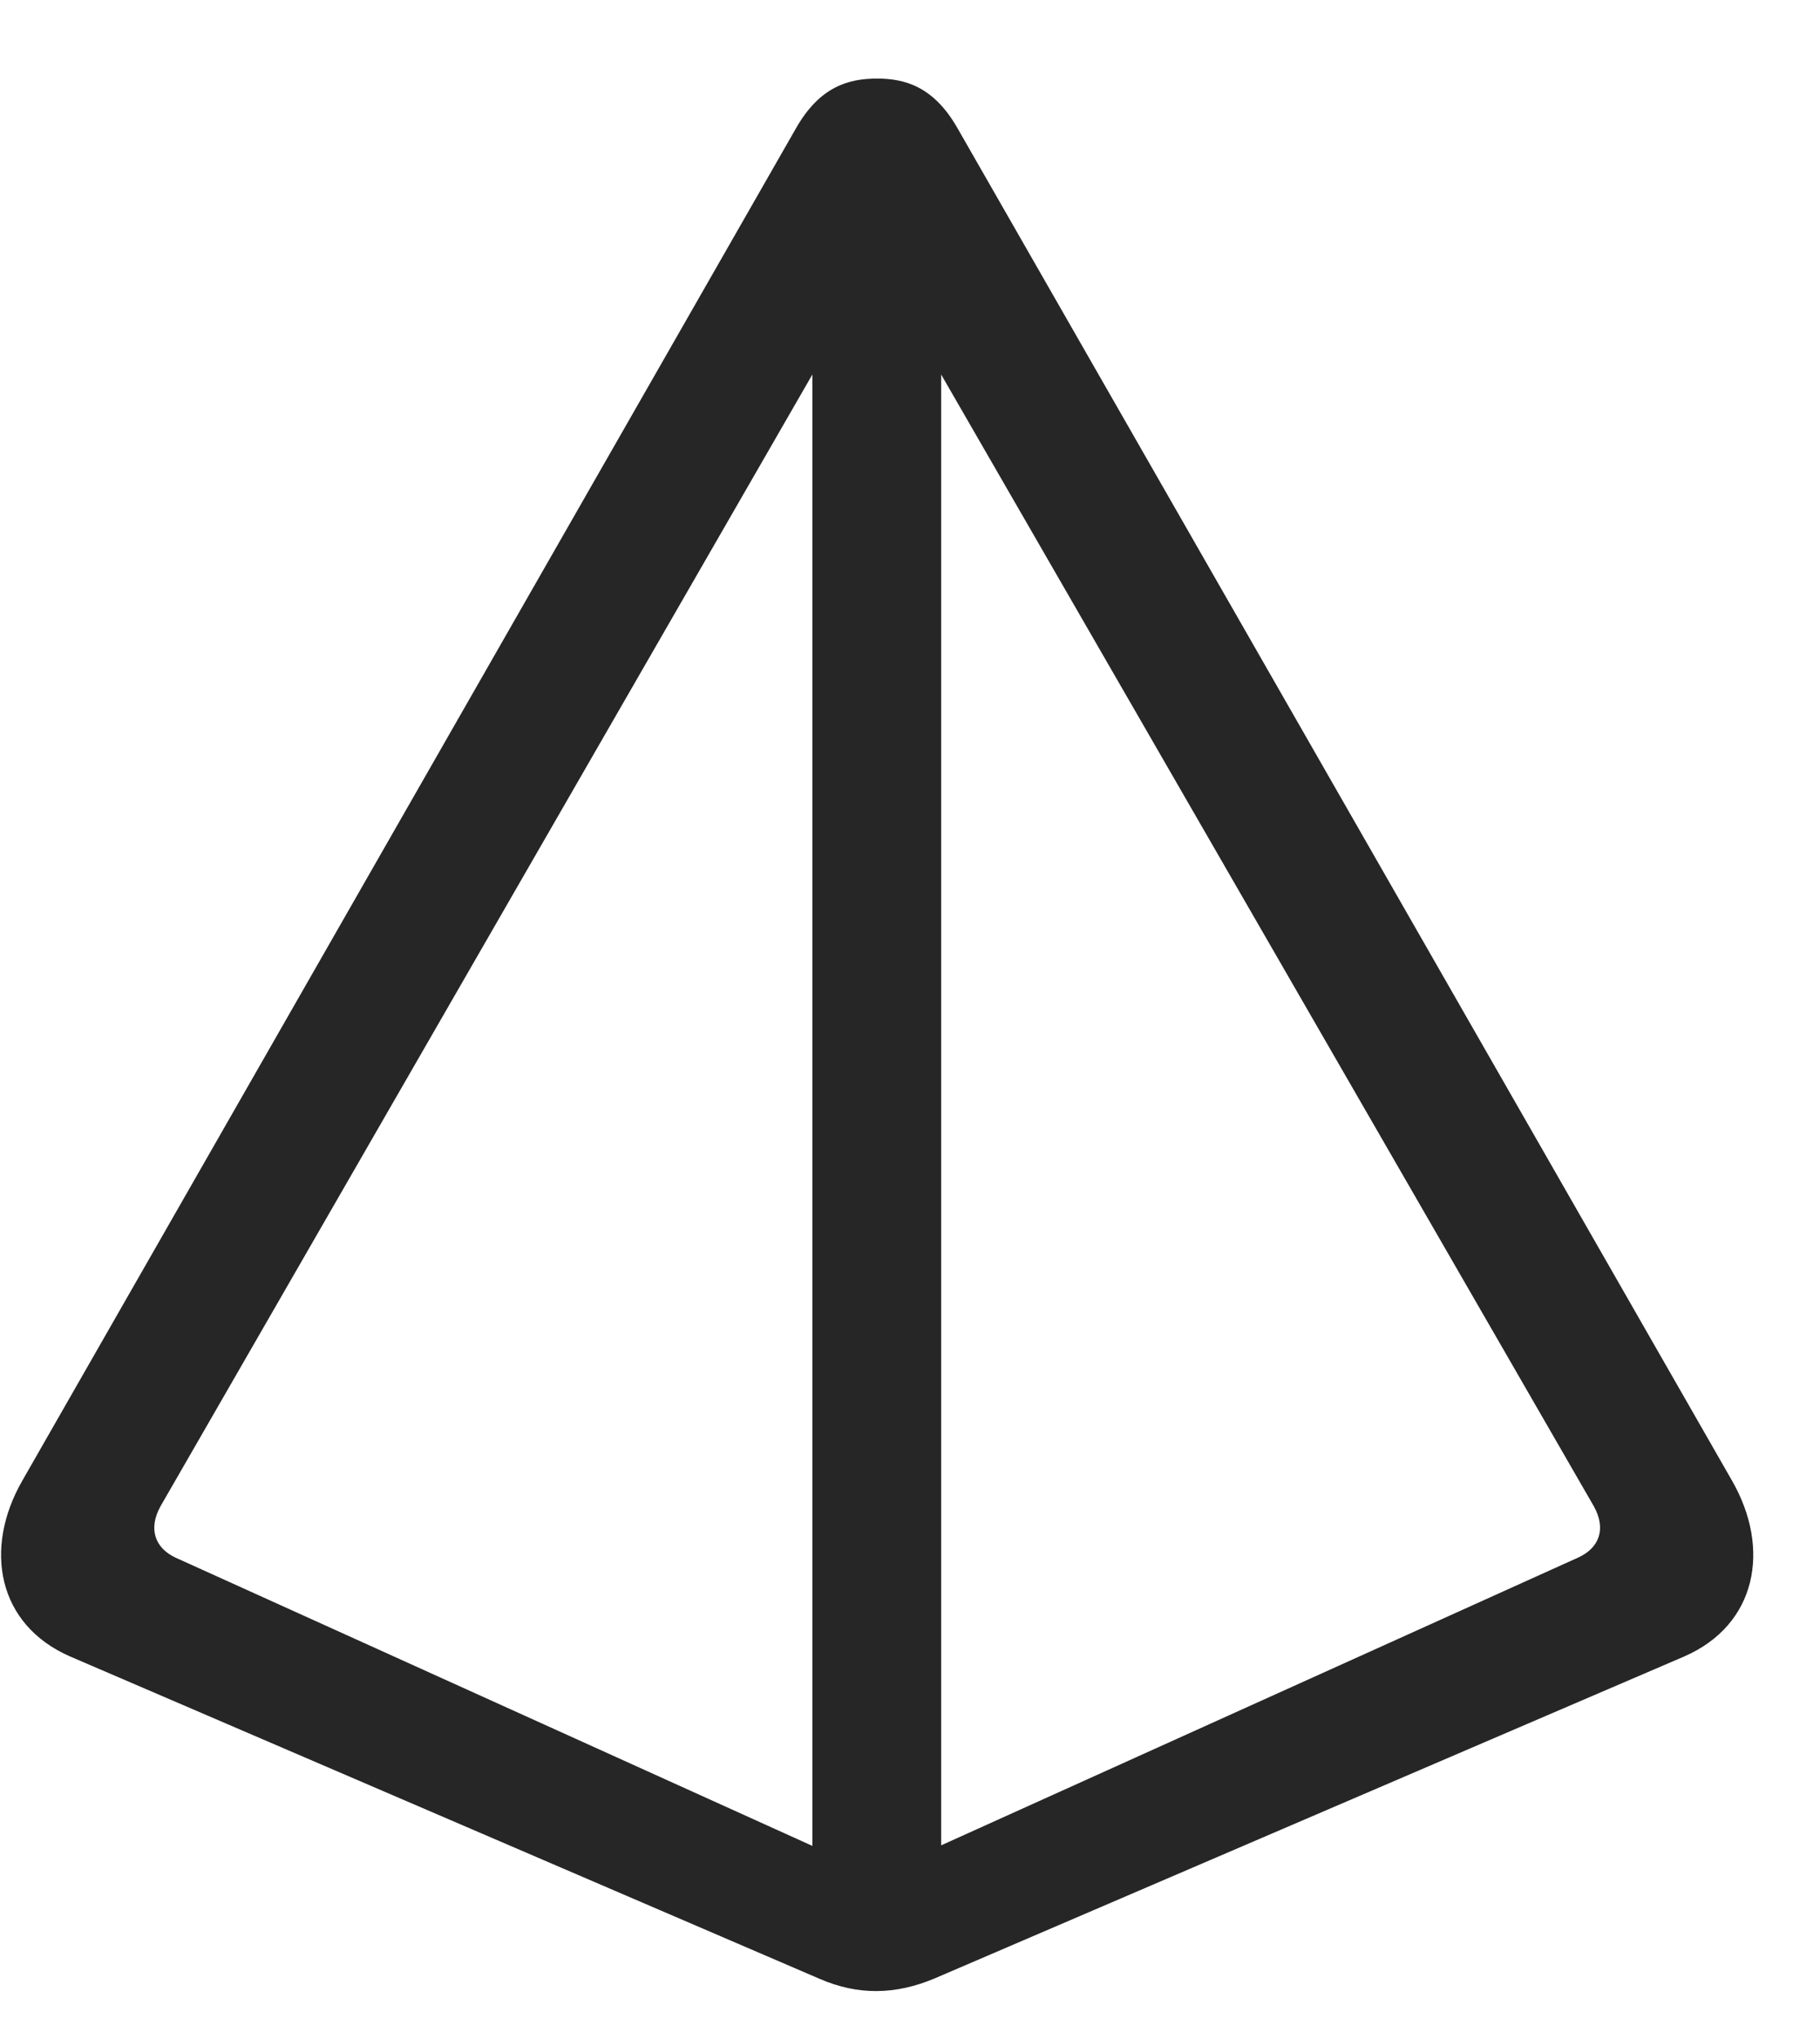 <svg width="25" height="28" viewBox="0 0 25 28" fill="none" xmlns="http://www.w3.org/2000/svg">
<g clip-path="url(#clip0_2207_19943)">
<path d="M0.307 20.332C-0.232 21.27 -0.033 22.313 0.963 22.747L11.264 27.176C11.78 27.399 12.295 27.399 12.846 27.165L23.135 22.747C24.131 22.313 24.33 21.27 23.791 20.332L13.151 1.758C12.823 1.184 12.424 1.079 12.049 1.079C11.662 1.079 11.264 1.184 10.936 1.758L0.307 20.332ZM2.205 20.684L11.826 3.985C11.885 3.891 11.955 3.844 12.049 3.844C12.143 3.844 12.213 3.879 12.26 3.985L21.893 20.684C22.069 21 21.963 21.258 21.682 21.387L12.471 25.547C12.143 25.7 11.955 25.7 11.651 25.571L2.405 21.387C2.135 21.258 2.03 21 2.205 20.684ZM11.159 26.45H12.928V2.86H11.159V26.45Z" fill="black" fill-opacity="0.85"/>
</g>
<defs>
<clipPath id="clip0_2207_19943">
<rect width="24.069" height="27.226" fill="white" transform="translate(0.015 0.116)"/>
</clipPath>
</defs>
</svg>
